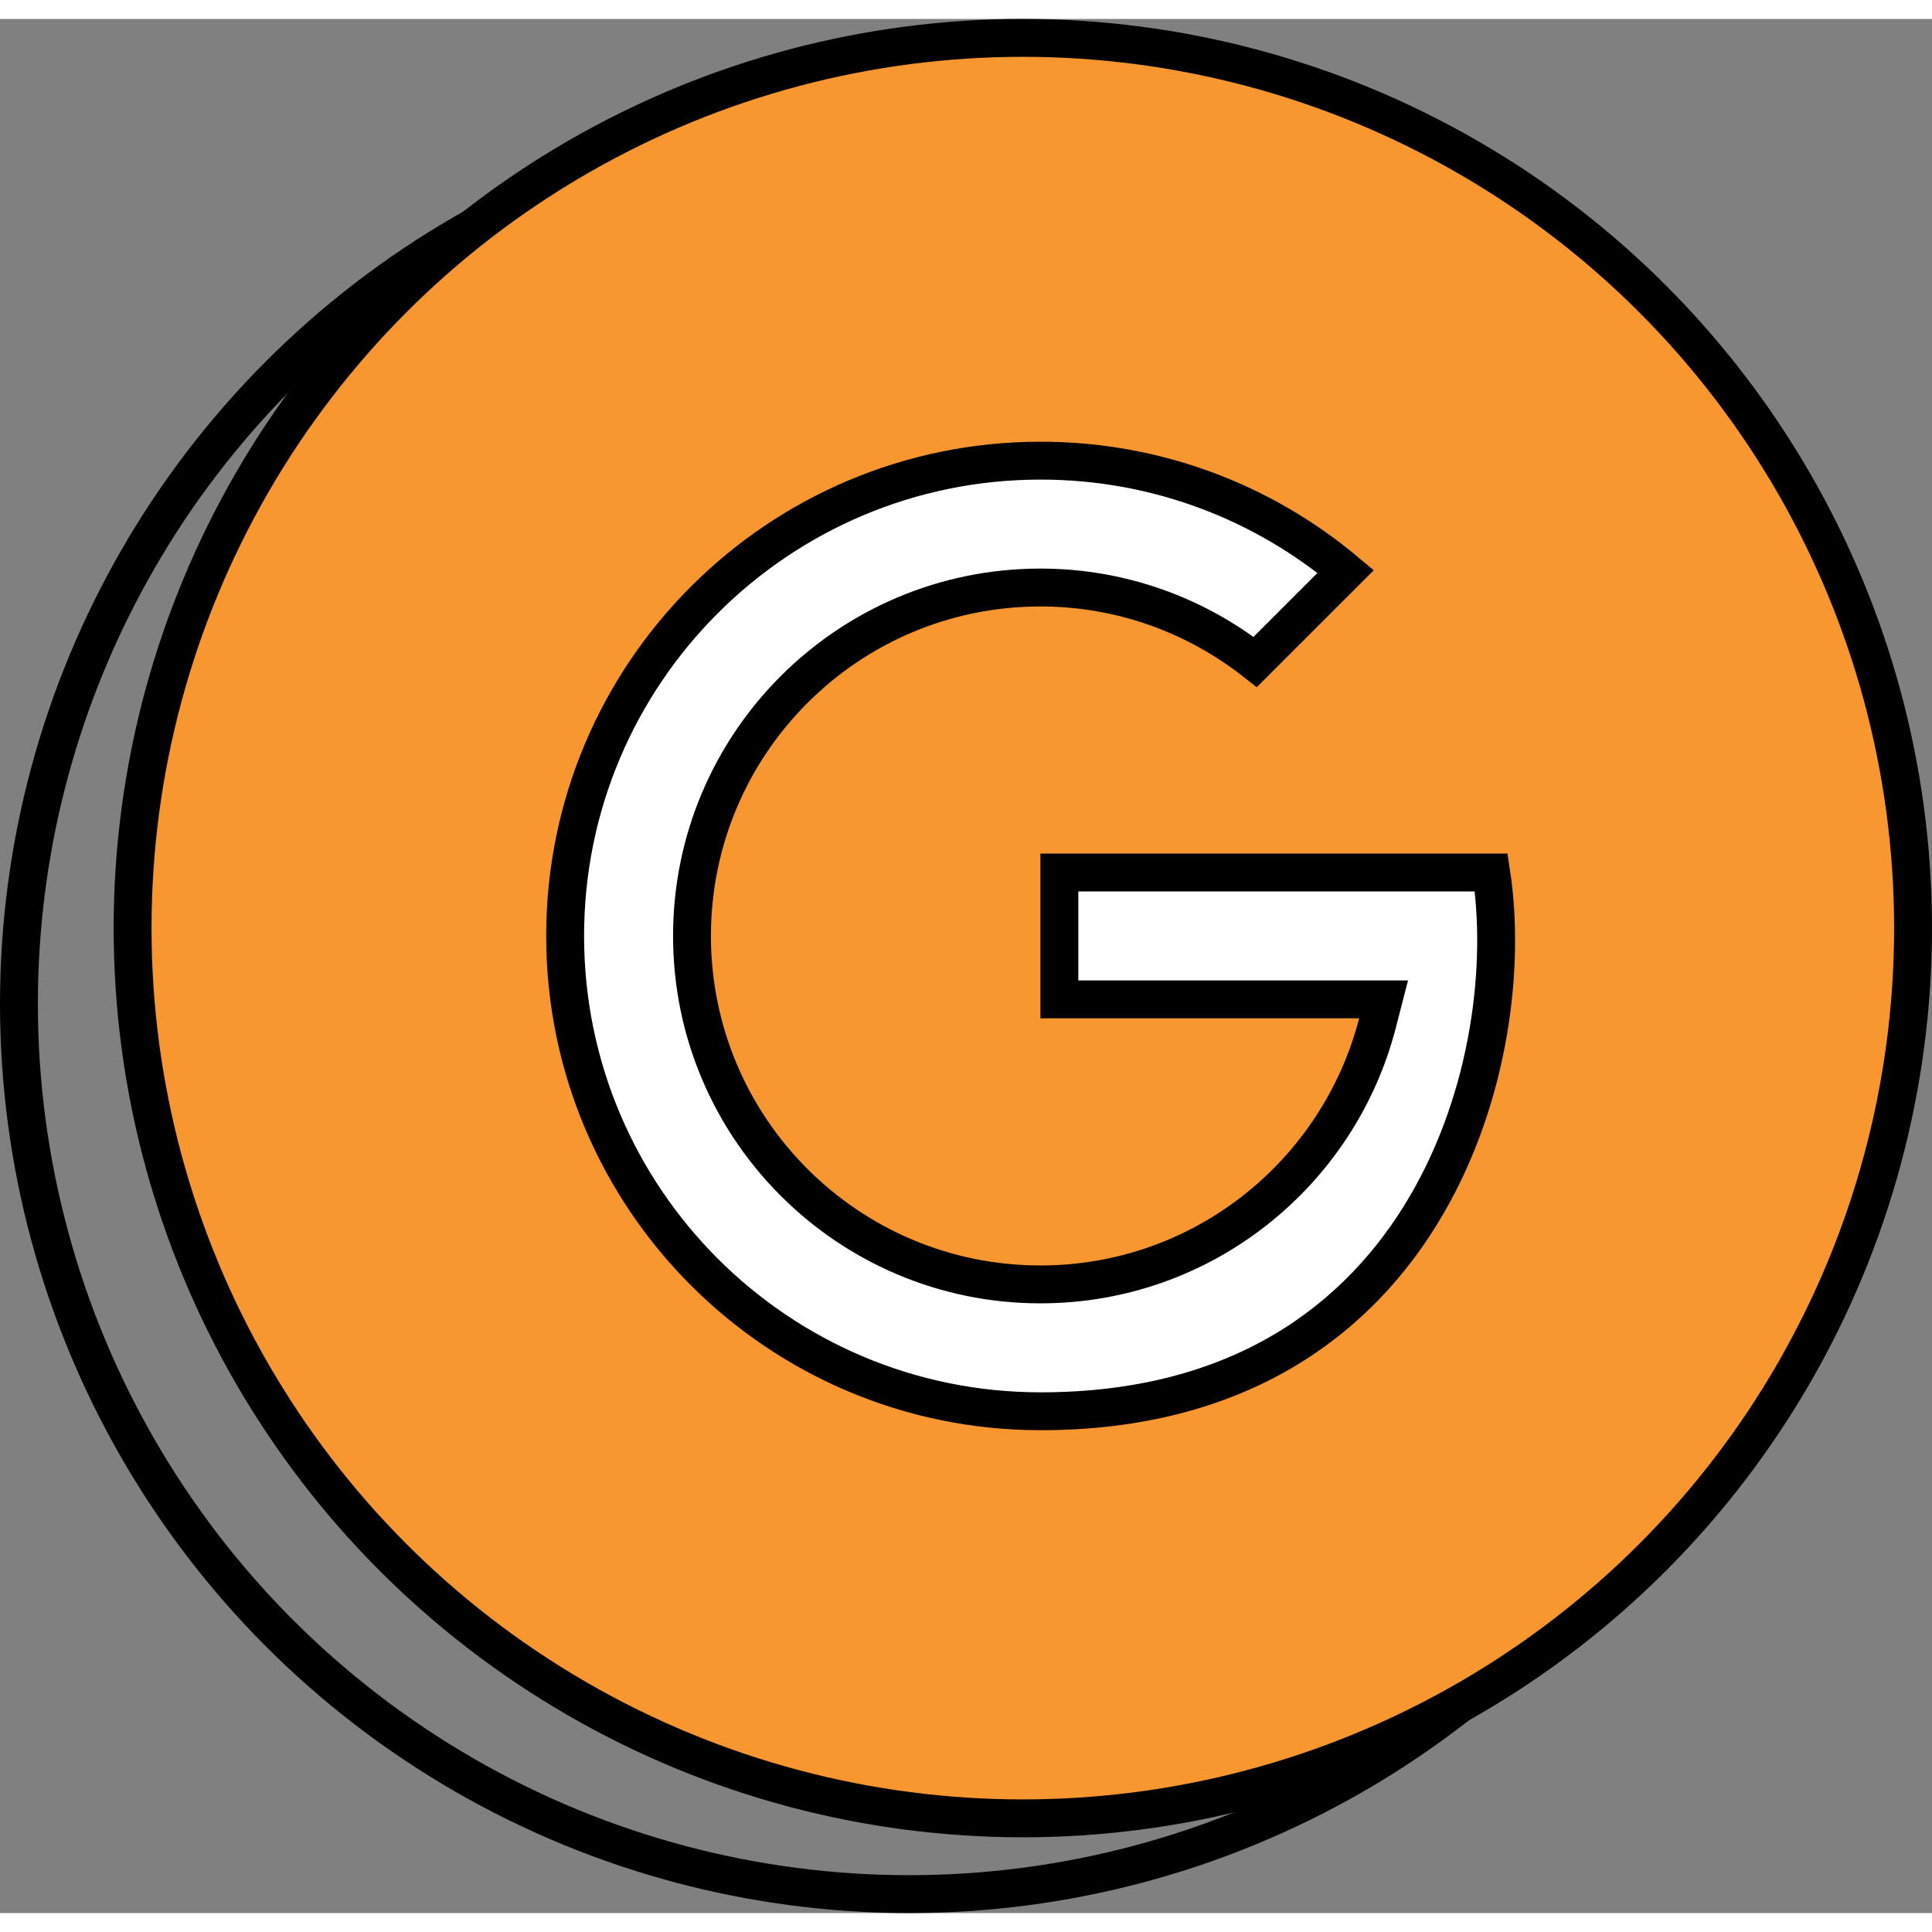 <svg width="80" height="80" viewBox="0 0 51 50" fill="none" xmlns="http://www.w3.org/2000/svg">
<rect x="0" y="0" width="51" height="50" fill="#808080" stroke="none"/>
<circle cx="24" cy="26" r="23.5" stroke="black"/>
<circle cx="27" cy="24" r="23.5" fill="#F8962F" stroke="black"/>
<path d="M27.469 11.66C30.535 11.66 33.343 12.759 35.524 14.586L33.135 16.974C31.573 15.747 29.607 15.009 27.465 15.009C22.385 15.009 18.267 19.127 18.267 24.207C18.267 29.286 22.385 33.405 27.465 33.405C31.75 33.405 35.34 30.47 36.362 26.506L36.523 25.881H35.878H27.965V22.532H35.872H38.337H39.364C39.74 24.969 39.343 28.421 37.658 31.31C35.898 34.329 32.724 36.754 27.469 36.754C20.538 36.754 14.918 31.136 14.918 24.207C14.918 17.278 20.538 11.66 27.469 11.66Z" fill="white" stroke="black"/>
</svg>
